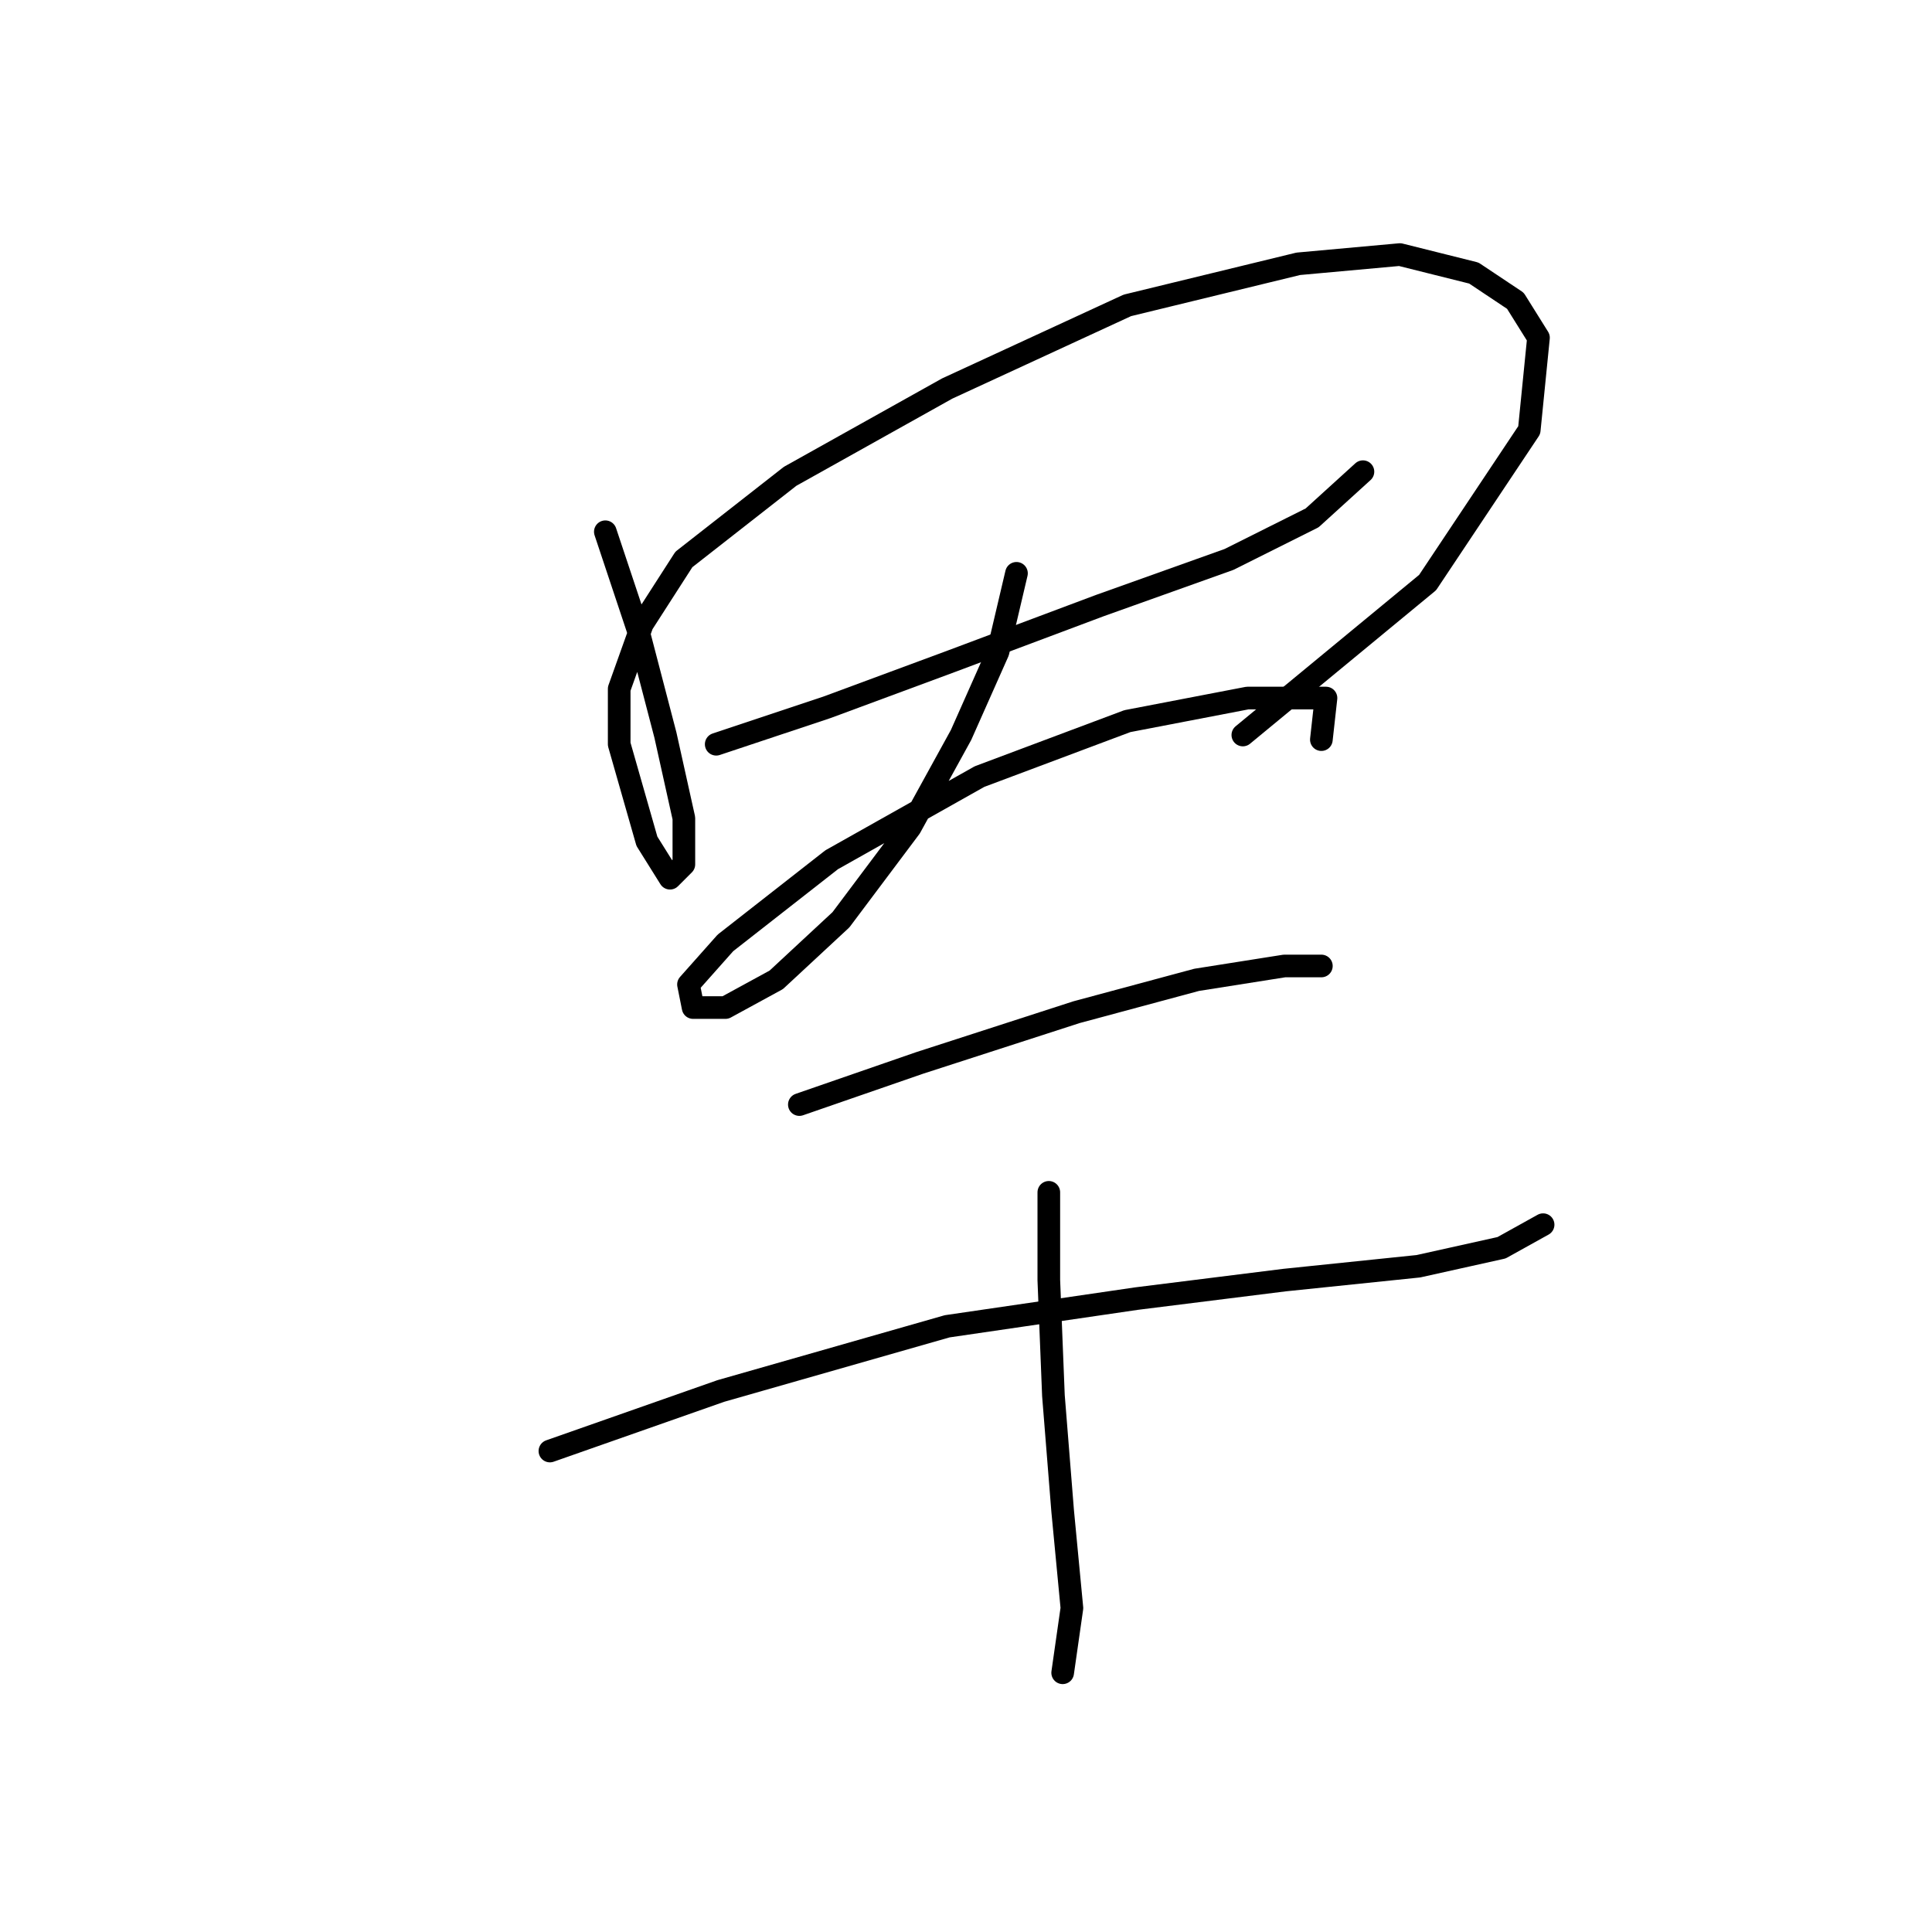 <?xml version="1.0" standalone="no"?>
    <svg width="256" height="256" xmlns="http://www.w3.org/2000/svg" version="1.1">
    <polyline stroke="black" stroke-width="3" stroke-linecap="round" fill="transparent" stroke-linejoin="round" points="80.21 70.459 84.495 83.313 88.168 97.392 90.616 108.41 90.616 114.531 88.78 116.367 85.719 111.47 82.046 98.616 82.046 91.271 85.107 82.701 90.616 74.131 104.695 63.113 125.506 51.483 149.379 40.465 172.027 34.956 185.494 33.732 195.287 36.18 200.796 39.853 203.857 44.75 202.633 56.992 189.166 77.192 164.682 97.392 164.682 97.392 " />
        <polyline stroke="black" stroke-width="3" stroke-linecap="round" fill="transparent" stroke-linejoin="round" points="94.901 98.616 109.591 93.719 126.119 87.598 145.706 80.253 162.845 74.131 173.863 68.622 180.597 62.501 180.597 62.501 " />
        <polyline stroke="black" stroke-width="3" stroke-linecap="round" fill="transparent" stroke-linejoin="round" points="134.688 75.968 132.24 86.374 127.343 97.392 120.61 109.634 111.428 121.876 102.858 129.834 96.125 133.506 91.84 133.506 91.228 130.446 96.125 124.937 110.204 113.919 129.791 102.901 149.379 95.555 165.294 92.495 172.639 92.495 175.7 92.495 175.088 98.004 175.088 98.004 " />
        <polyline stroke="black" stroke-width="3" stroke-linecap="round" fill="transparent" stroke-linejoin="round" points="105.919 146.361 121.834 140.852 142.646 134.119 158.561 129.834 170.191 127.997 175.088 127.997 175.088 127.997 " />
        <polyline stroke="black" stroke-width="3" stroke-linecap="round" fill="transparent" stroke-linejoin="round" points="72.865 192.269 95.513 184.312 125.506 175.742 150.603 172.07 170.191 169.621 187.942 167.785 198.96 165.336 204.469 162.276 204.469 162.276 " />
        <polyline stroke="black" stroke-width="3" stroke-linecap="round" fill="transparent" stroke-linejoin="round" points="138.973 157.991 138.973 169.621 139.585 184.924 140.809 200.227 142.034 213.081 140.809 221.651 140.809 221.651 " />
        </svg>